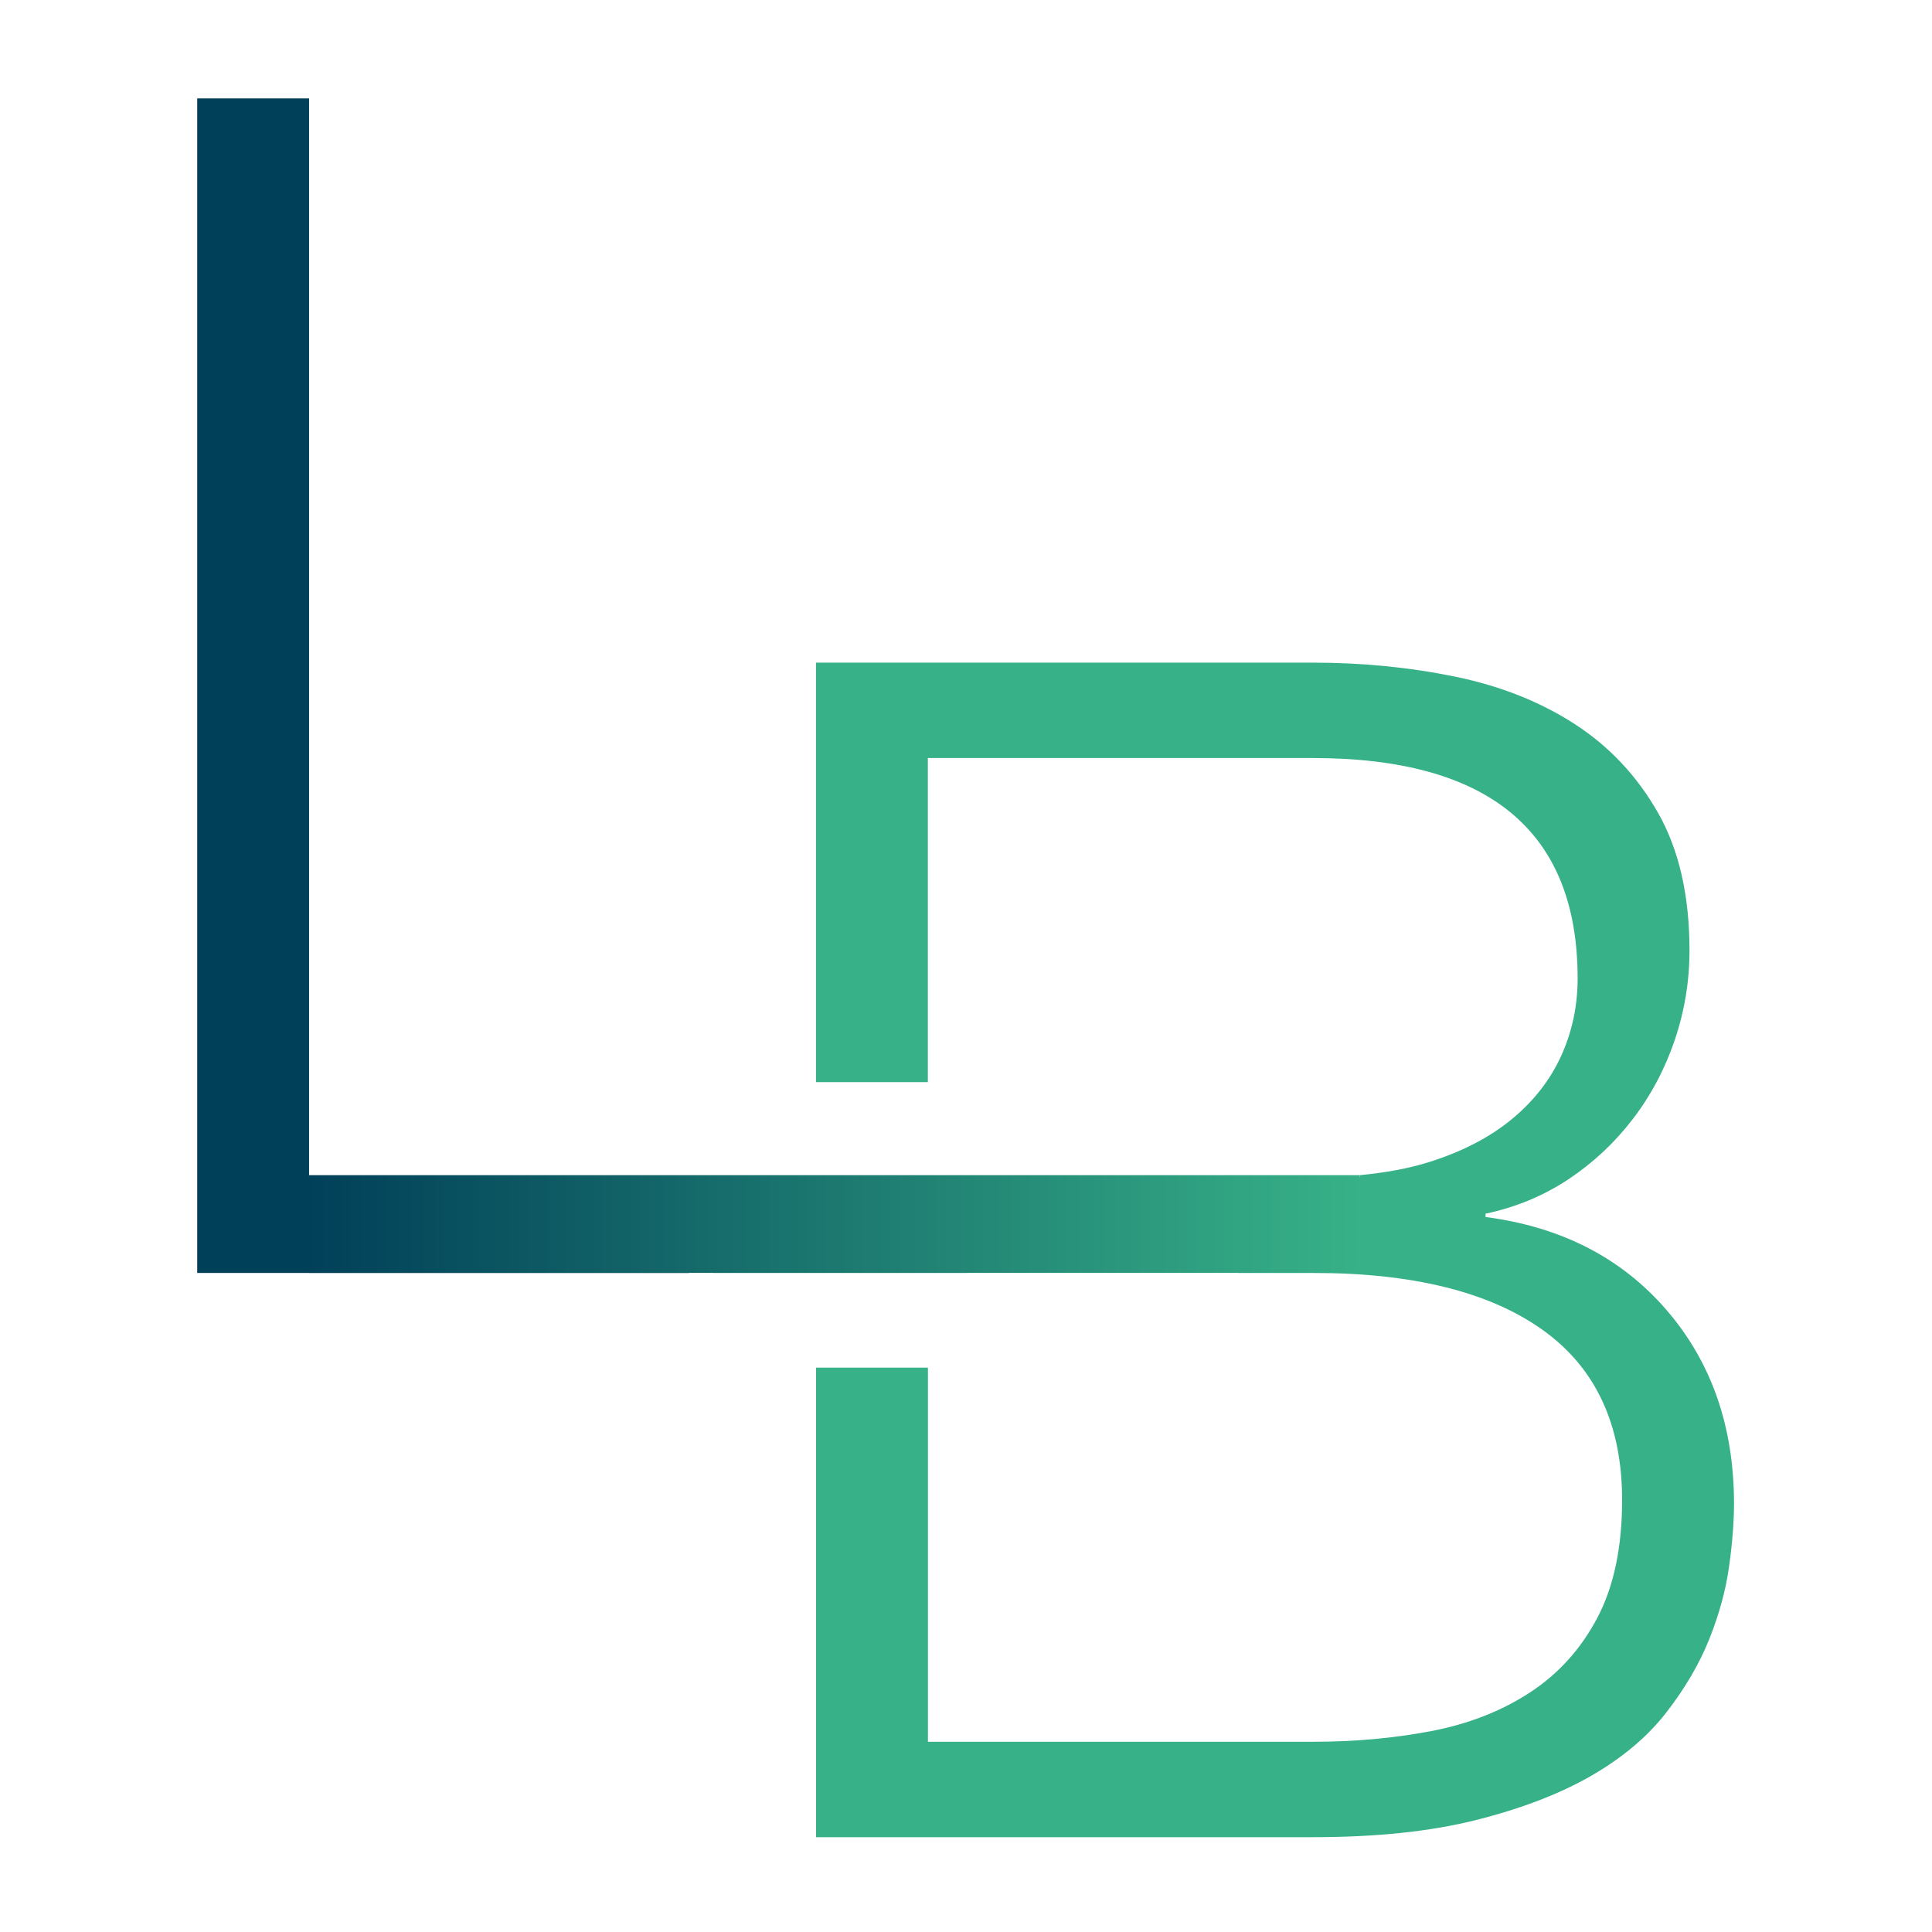 <?xml version="1.0" encoding="utf-8"?>
<!-- Generator: Adobe Illustrator 26.5.0, SVG Export Plug-In . SVG Version: 6.00 Build 0)  -->
<svg version="1.1" id="Vrstva_1" xmlns="http://www.w3.org/2000/svg" xmlns:xlink="http://www.w3.org/1999/xlink" x="0px" y="0px"
	 viewBox="0 0 500 500" style="enable-background:new 0 0 500 500;" xml:space="preserve">
<style type="text/css">
	.st0{fill:#014059;}
	.st1{fill:#37B187;}
	.st2{fill:url(#SVGID_1_);}
</style>
<g>
	<g>
		<polygon class="st0" points="79.99,304.74 79.99,25.46 51.04,25.46 51.04,329.44 178.29,329.44 178.29,304.74 		"/>
		<path class="st1" d="M431.28,339.01c-11.64-13.48-27.24-21.5-46.83-24.05v-0.85c7.95-1.7,15.11-4.69,21.5-8.94
			c6.39-4.26,11.92-9.43,16.6-15.54c4.68-6.1,8.3-12.91,10.86-20.43c2.55-7.52,3.83-15.26,3.83-23.2c0-14.19-2.7-26.04-8.09-35.55
			c-5.39-9.51-12.55-17.17-21.5-22.99c-8.94-5.81-19.31-9.93-31.08-12.35c-11.78-2.41-24.05-3.62-36.82-3.62H211.18v108.56h28.95
			v-83.87h99.62c45.69,0,68.54,19.02,68.54,57.05c0,7.1-1.42,13.77-4.25,20.01c-2.84,6.25-7.1,11.71-12.77,16.39
			c-5.68,4.68-12.77,8.38-21.29,11.07c-5.37,1.7-11.43,2.8-18.05,3.43v0.61h-12.18h-99.62h-28.95v0h-26.61v24.69h65.72v-0.19h70.01
			v0.19h19.46c25.82,0,45.62,4.9,59.39,14.69c13.76,9.79,20.65,24.48,20.65,44.07c0,12.21-2.13,22.35-6.38,30.44
			c-4.26,8.09-10.08,14.55-17.46,19.37c-7.38,4.83-15.9,8.16-25.54,10c-9.65,1.85-19.87,2.77-30.65,2.77h-99.62v-96.83h-28.95
			v121.52h128.57c16.46,0,30.58-1.49,42.36-4.47c11.77-2.98,21.71-6.81,29.8-11.49c8.09-4.68,14.54-10.14,19.37-16.39
			c4.82-6.24,8.52-12.56,11.07-18.94c2.55-6.39,4.26-12.63,5.11-18.73c0.85-6.1,1.28-11.56,1.28-16.39
			C448.74,369.17,442.92,352.5,431.28,339.01z"/>
	</g>
	<linearGradient id="SVGID_1_" gradientUnits="userSpaceOnUse" x1="79.944" y1="316.775" x2="351.93" y2="316.775">
		<stop  offset="0" style="stop-color:#014059"/>
		<stop  offset="1" style="stop-color:#37B187"/>
	</linearGradient>
	<rect x="79.94" y="304.13" class="st2" width="271.99" height="25.29"/>
</g>
</svg>
